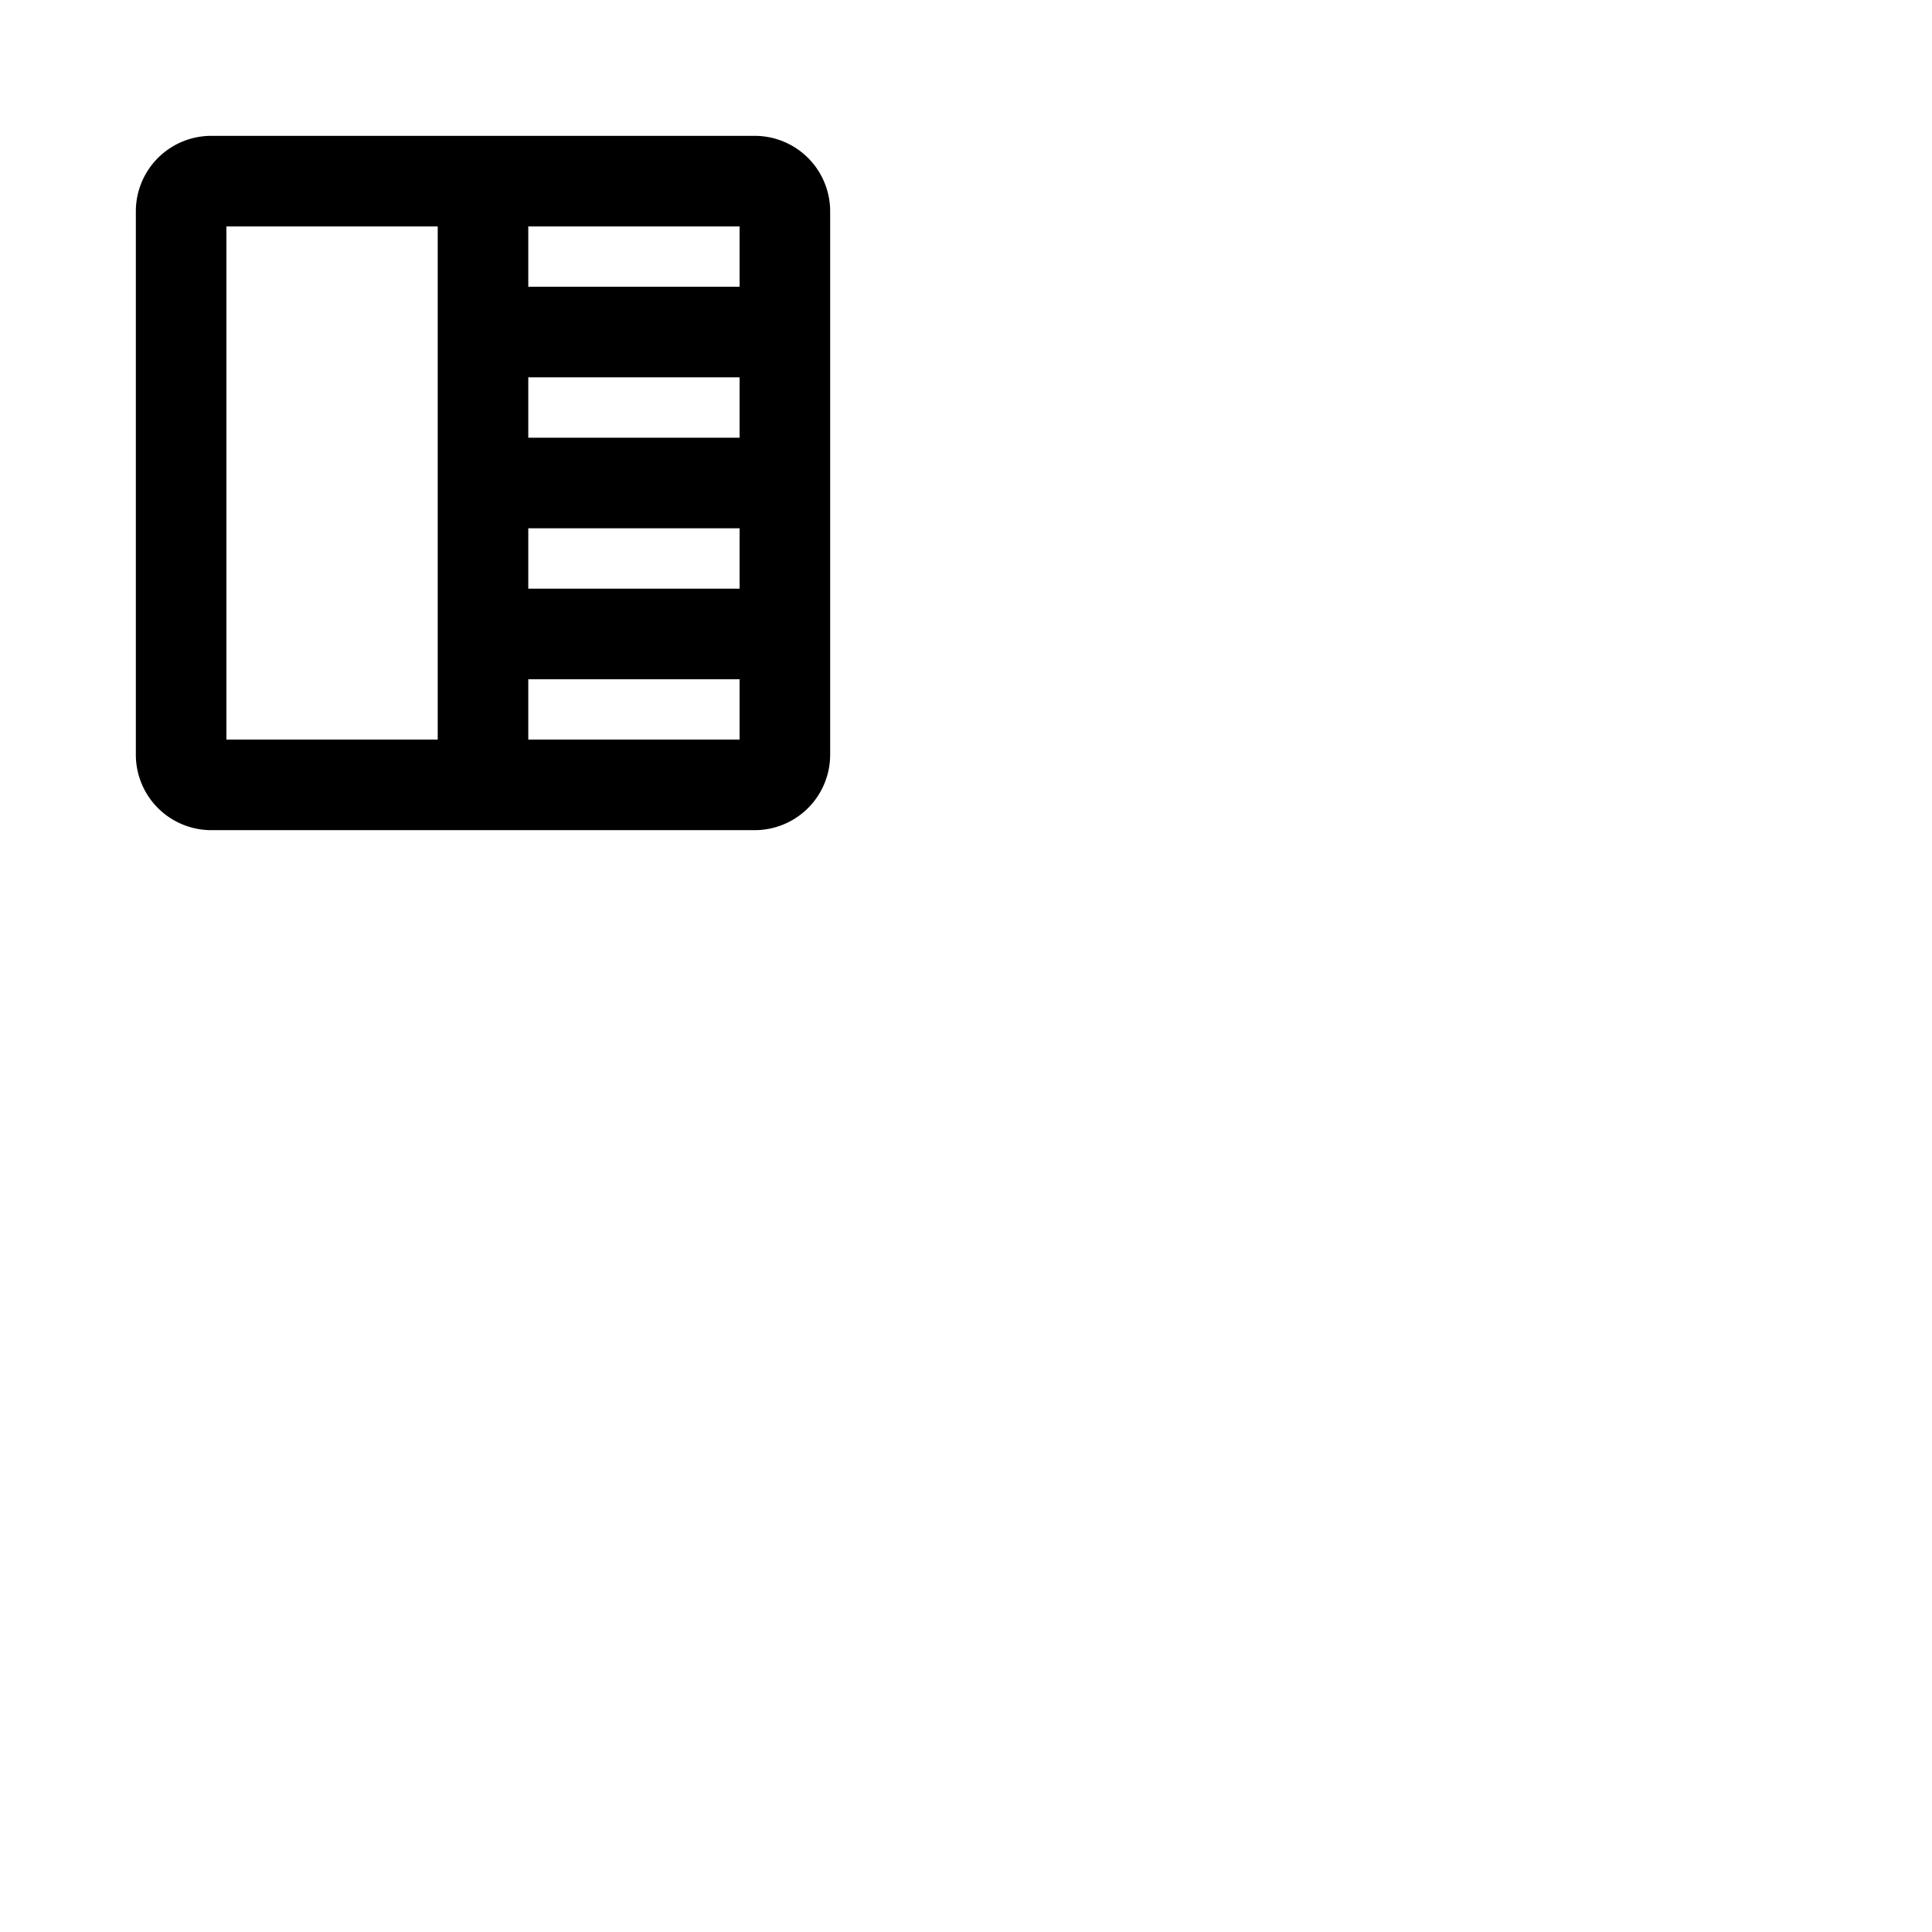 <svg xmlns="http://www.w3.org/2000/svg" version="1.1" viewBox="0 0 512 512" fill="currentColor"><path fill="currentColor" d="M200 36H56a20 20 0 0 0-20 20v144a20 20 0 0 0 20 20h144a20 20 0 0 0 20-20V56a20 20 0 0 0-20-20m-60 64h56v16h-56Zm0 40h56v16h-56Zm56-64h-56V60h56ZM60 60h56v136H60Zm80 136v-16h56v16Z"/></svg>